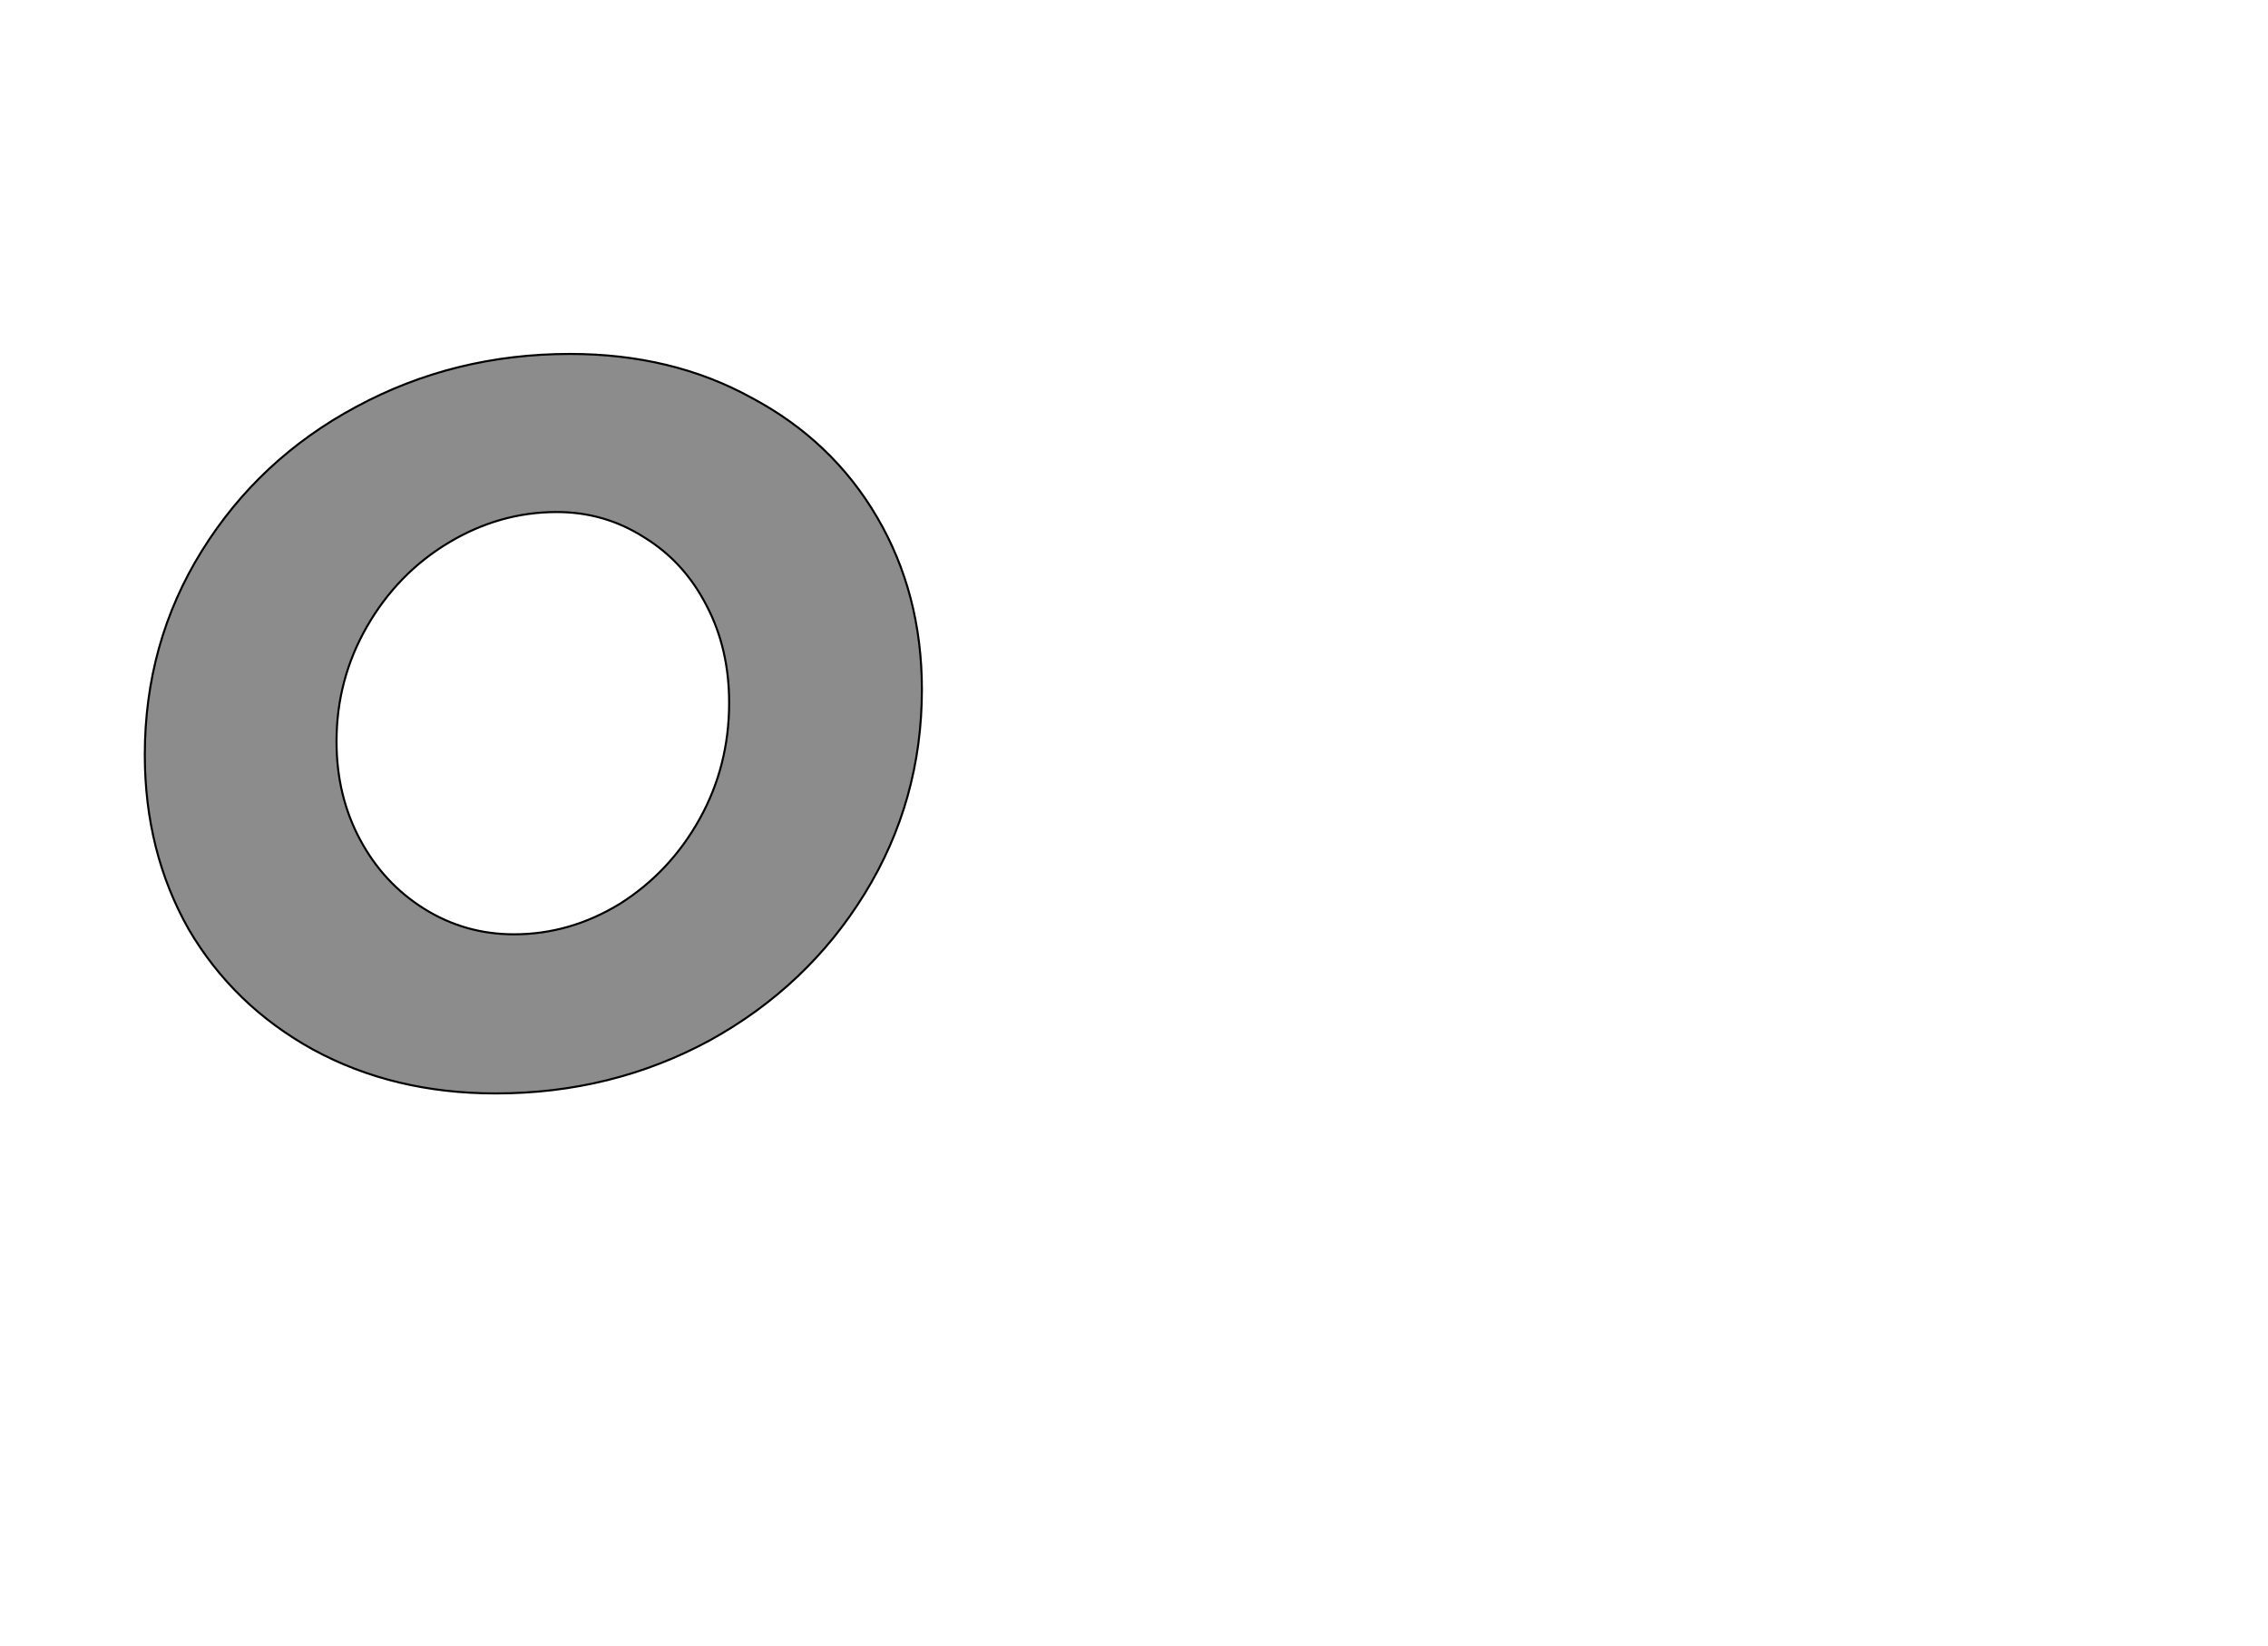 <!--
BEGIN METADATA

BBOX_X_MIN 42
BBOX_Y_MIN -13
BBOX_X_MAX 804
BBOX_Y_MAX 712
WIDTH 762
HEIGHT 725
H_BEARING_X 42
H_BEARING_Y 712
H_ADVANCE 811
V_BEARING_X -363
V_BEARING_Y 247
V_ADVANCE 1219
ORIGIN_X 0
ORIGIN_Y 0

END METADATA
-->

<svg width='2224px' height='1614px' xmlns='http://www.w3.org/2000/svg' version='1.1'>

 <!-- make sure glyph is visible within svg window -->
 <g fill-rule='nonzero'  transform='translate(100 1059)'>

  <!-- draw actual outline using lines and Bezier curves-->
  <path fill='black' stroke='black' fill-opacity='0.45'  stroke-width='2'  d='
 M 559,-712
 M 637,-669
 Q 716,-627 760,-552
 Q 804,-477 804,-383
 Q 804,-274 748,-183
 Q 692,-92 596,-39
 Q 500,13 386,13
 Q 286,13 207,-30
 Q 129,-73 85,-148
 Q 42,-224 42,-319
 Q 42,-429 98,-519
 Q 154,-609 249,-660
 Q 345,-712 459,-712
 Q 559,-712 637,-669
 Z

 M 390,-557
 M 340,-527
 Q 290,-497 260,-445
 Q 230,-393 230,-332
 Q 230,-279 253,-236
 Q 276,-193 316,-168
 Q 356,-143 404,-143
 Q 459,-143 508,-173
 Q 557,-204 586,-256
 Q 615,-308 615,-370
 Q 615,-423 593,-465
 Q 571,-508 532,-532
 Q 493,-557 446,-557
 Q 390,-557 340,-527
 Z

  '/>
 </g>
</svg>
